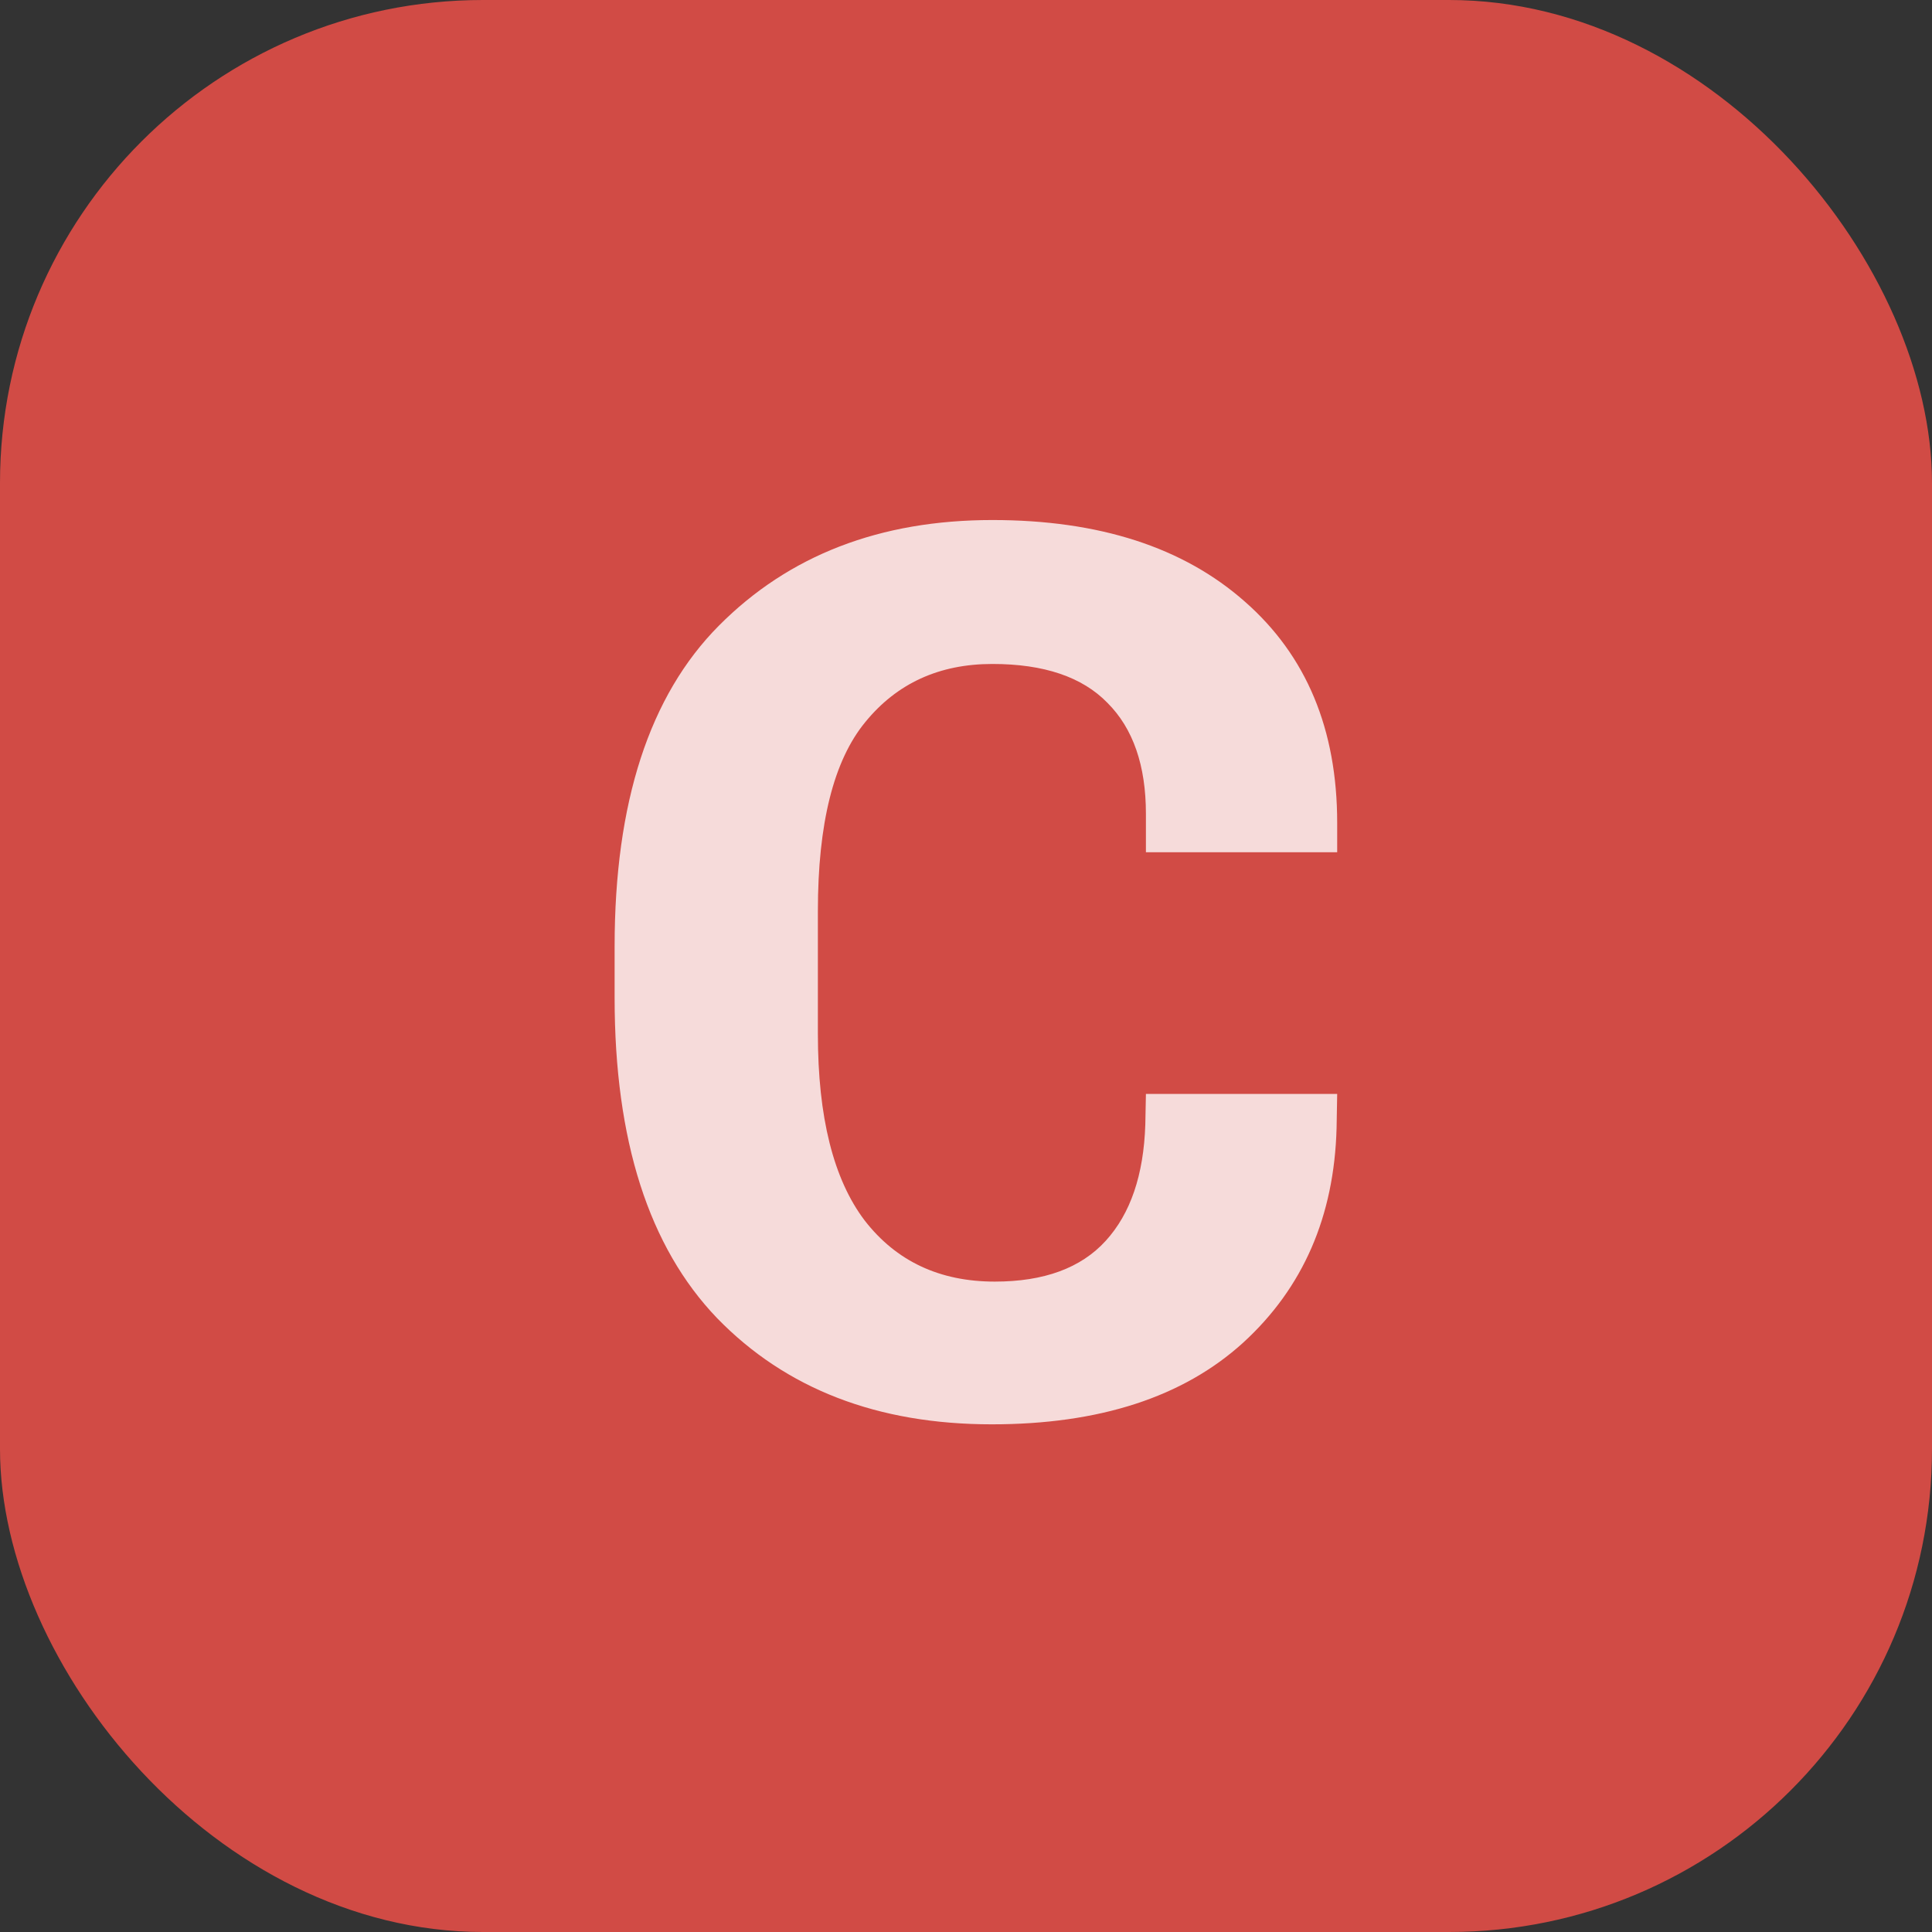 <svg width="48" height="48" viewBox="0 0 48 48" fill="none" xmlns="http://www.w3.org/2000/svg">
<rect x="0" y="0" width="48" height="48" fill="#333333" stroke="none"/>
<rect width="48" height="48" rx="12" fill="#d14b45"/>
<path d="M15.27 24.794V23.513C15.27 19.938 16.134 17.281 17.862 15.543C19.6 13.794 21.864 12.92 24.655 12.92C27.308 12.92 29.398 13.596 30.928 14.947C32.457 16.288 33.222 18.12 33.222 20.444V21.174H28.47V20.221C28.47 19.019 28.152 18.1 27.516 17.464C26.89 16.819 25.937 16.496 24.655 16.496C23.334 16.496 22.282 16.978 21.497 17.941C20.712 18.895 20.32 20.459 20.32 22.634V25.688C20.32 27.754 20.707 29.299 21.482 30.322C22.267 31.335 23.345 31.841 24.715 31.841C25.937 31.841 26.856 31.504 27.471 30.828C28.087 30.153 28.415 29.19 28.455 27.938L28.47 27.178H33.222L33.207 28.027C33.148 30.223 32.373 32 30.883 33.361C29.393 34.712 27.312 35.387 24.641 35.387C21.8 35.387 19.526 34.508 17.817 32.75C16.119 30.982 15.27 28.33 15.27 24.794Z" fill="white" fill-opacity="0.8"/>
</svg>
